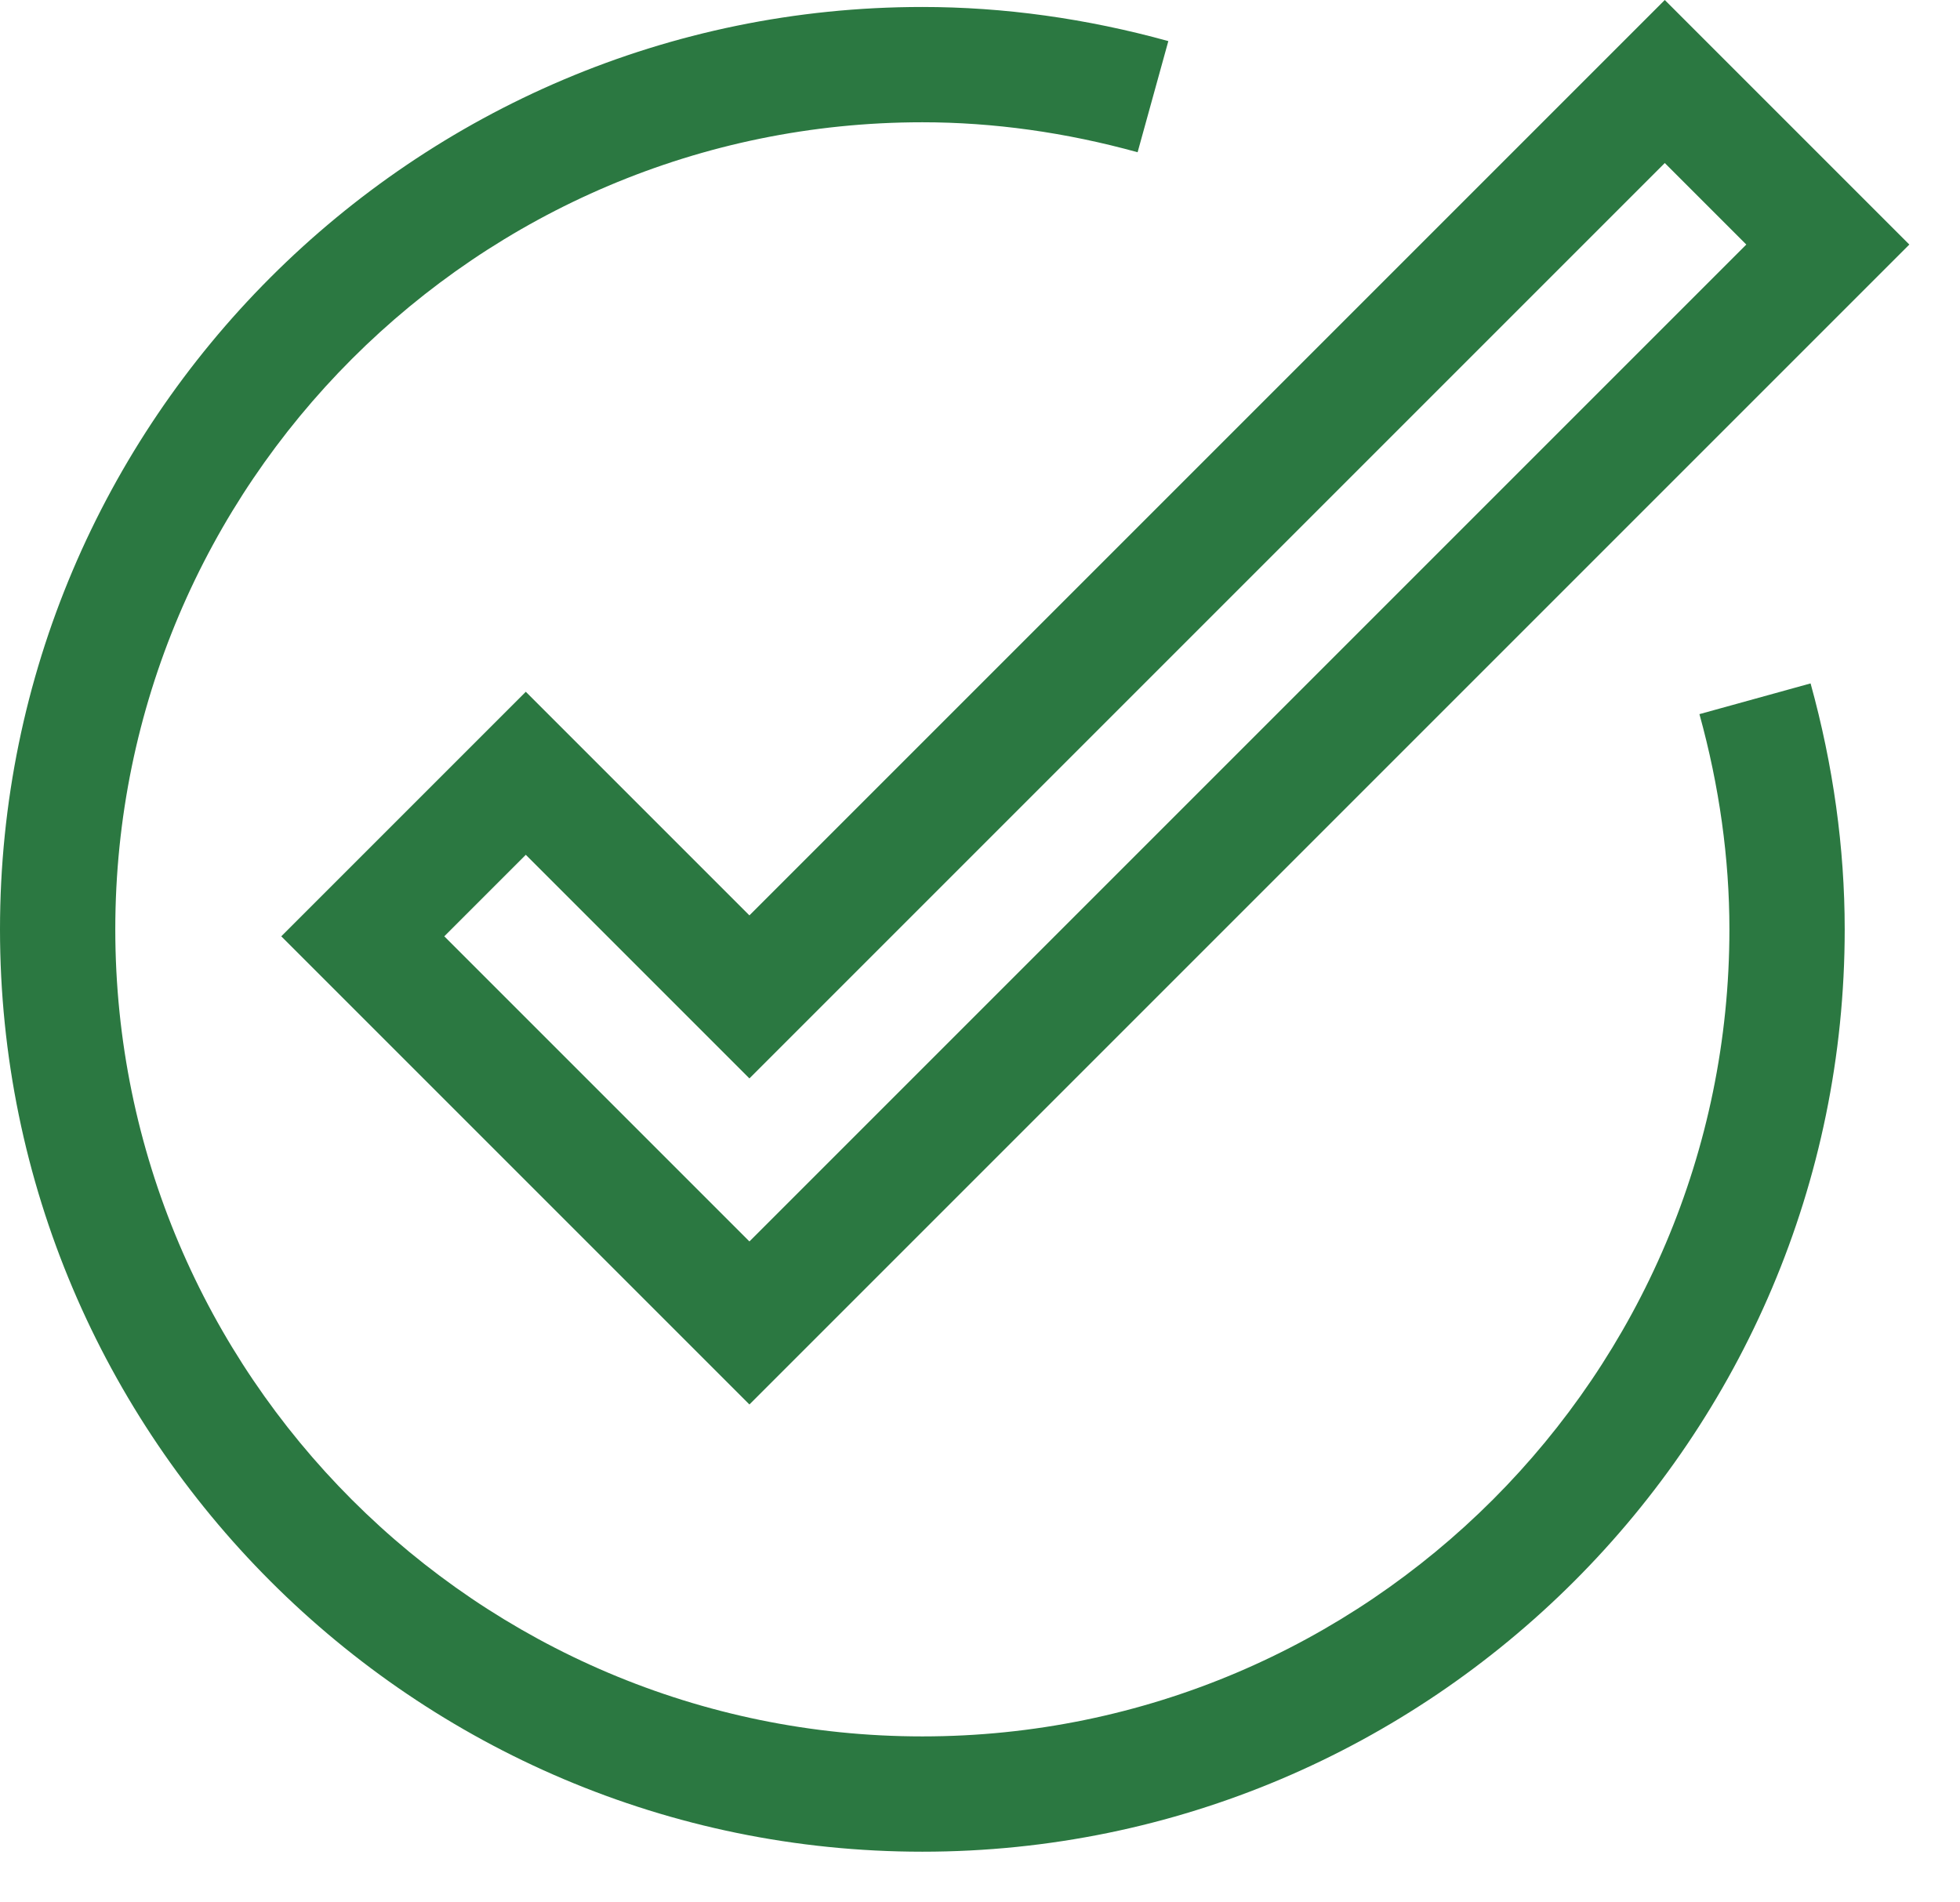 <svg width="34" height="33" viewBox="0 0 34 33" fill="none" xmlns="http://www.w3.org/2000/svg">
<g clip-path="url(#clip0_407_149)">
<path d="M28.879 2.828L30.293 4.242L13 21.535L7.707 16.242L9.121 14.828L11.586 17.293L13 18.707L14.414 17.293L28.879 2.828ZM28.879 0L13 15.879L9.121 12L4.879 16.242L13 24.363L33.121 4.242L28.879 0Z" fill="#2B7841"/>
<path d="M16 32.121C7.178 32.121 0 24.943 0 16.121C0 7.299 7.178 0.121 16 0.121C17.41 0.121 18.846 0.32 20.267 0.713L19.734 2.641C18.486 2.296 17.23 2.121 16 2.121C8.28 2.121 2 8.401 2 16.121C2 23.841 8.28 30.121 16 30.121C23.72 30.121 30 23.841 30 16.121C30 14.891 29.825 13.635 29.48 12.388L31.408 11.855C31.801 13.275 32 14.711 32 16.121C32 24.943 24.822 32.121 16 32.121Z" fill="#2B7841"/>
</g>
<defs>
<clipPath id="clip0_407_149">
<rect width="33.121" height="32.121" fill="white"/>
</clipPath>
</defs>
</svg>
